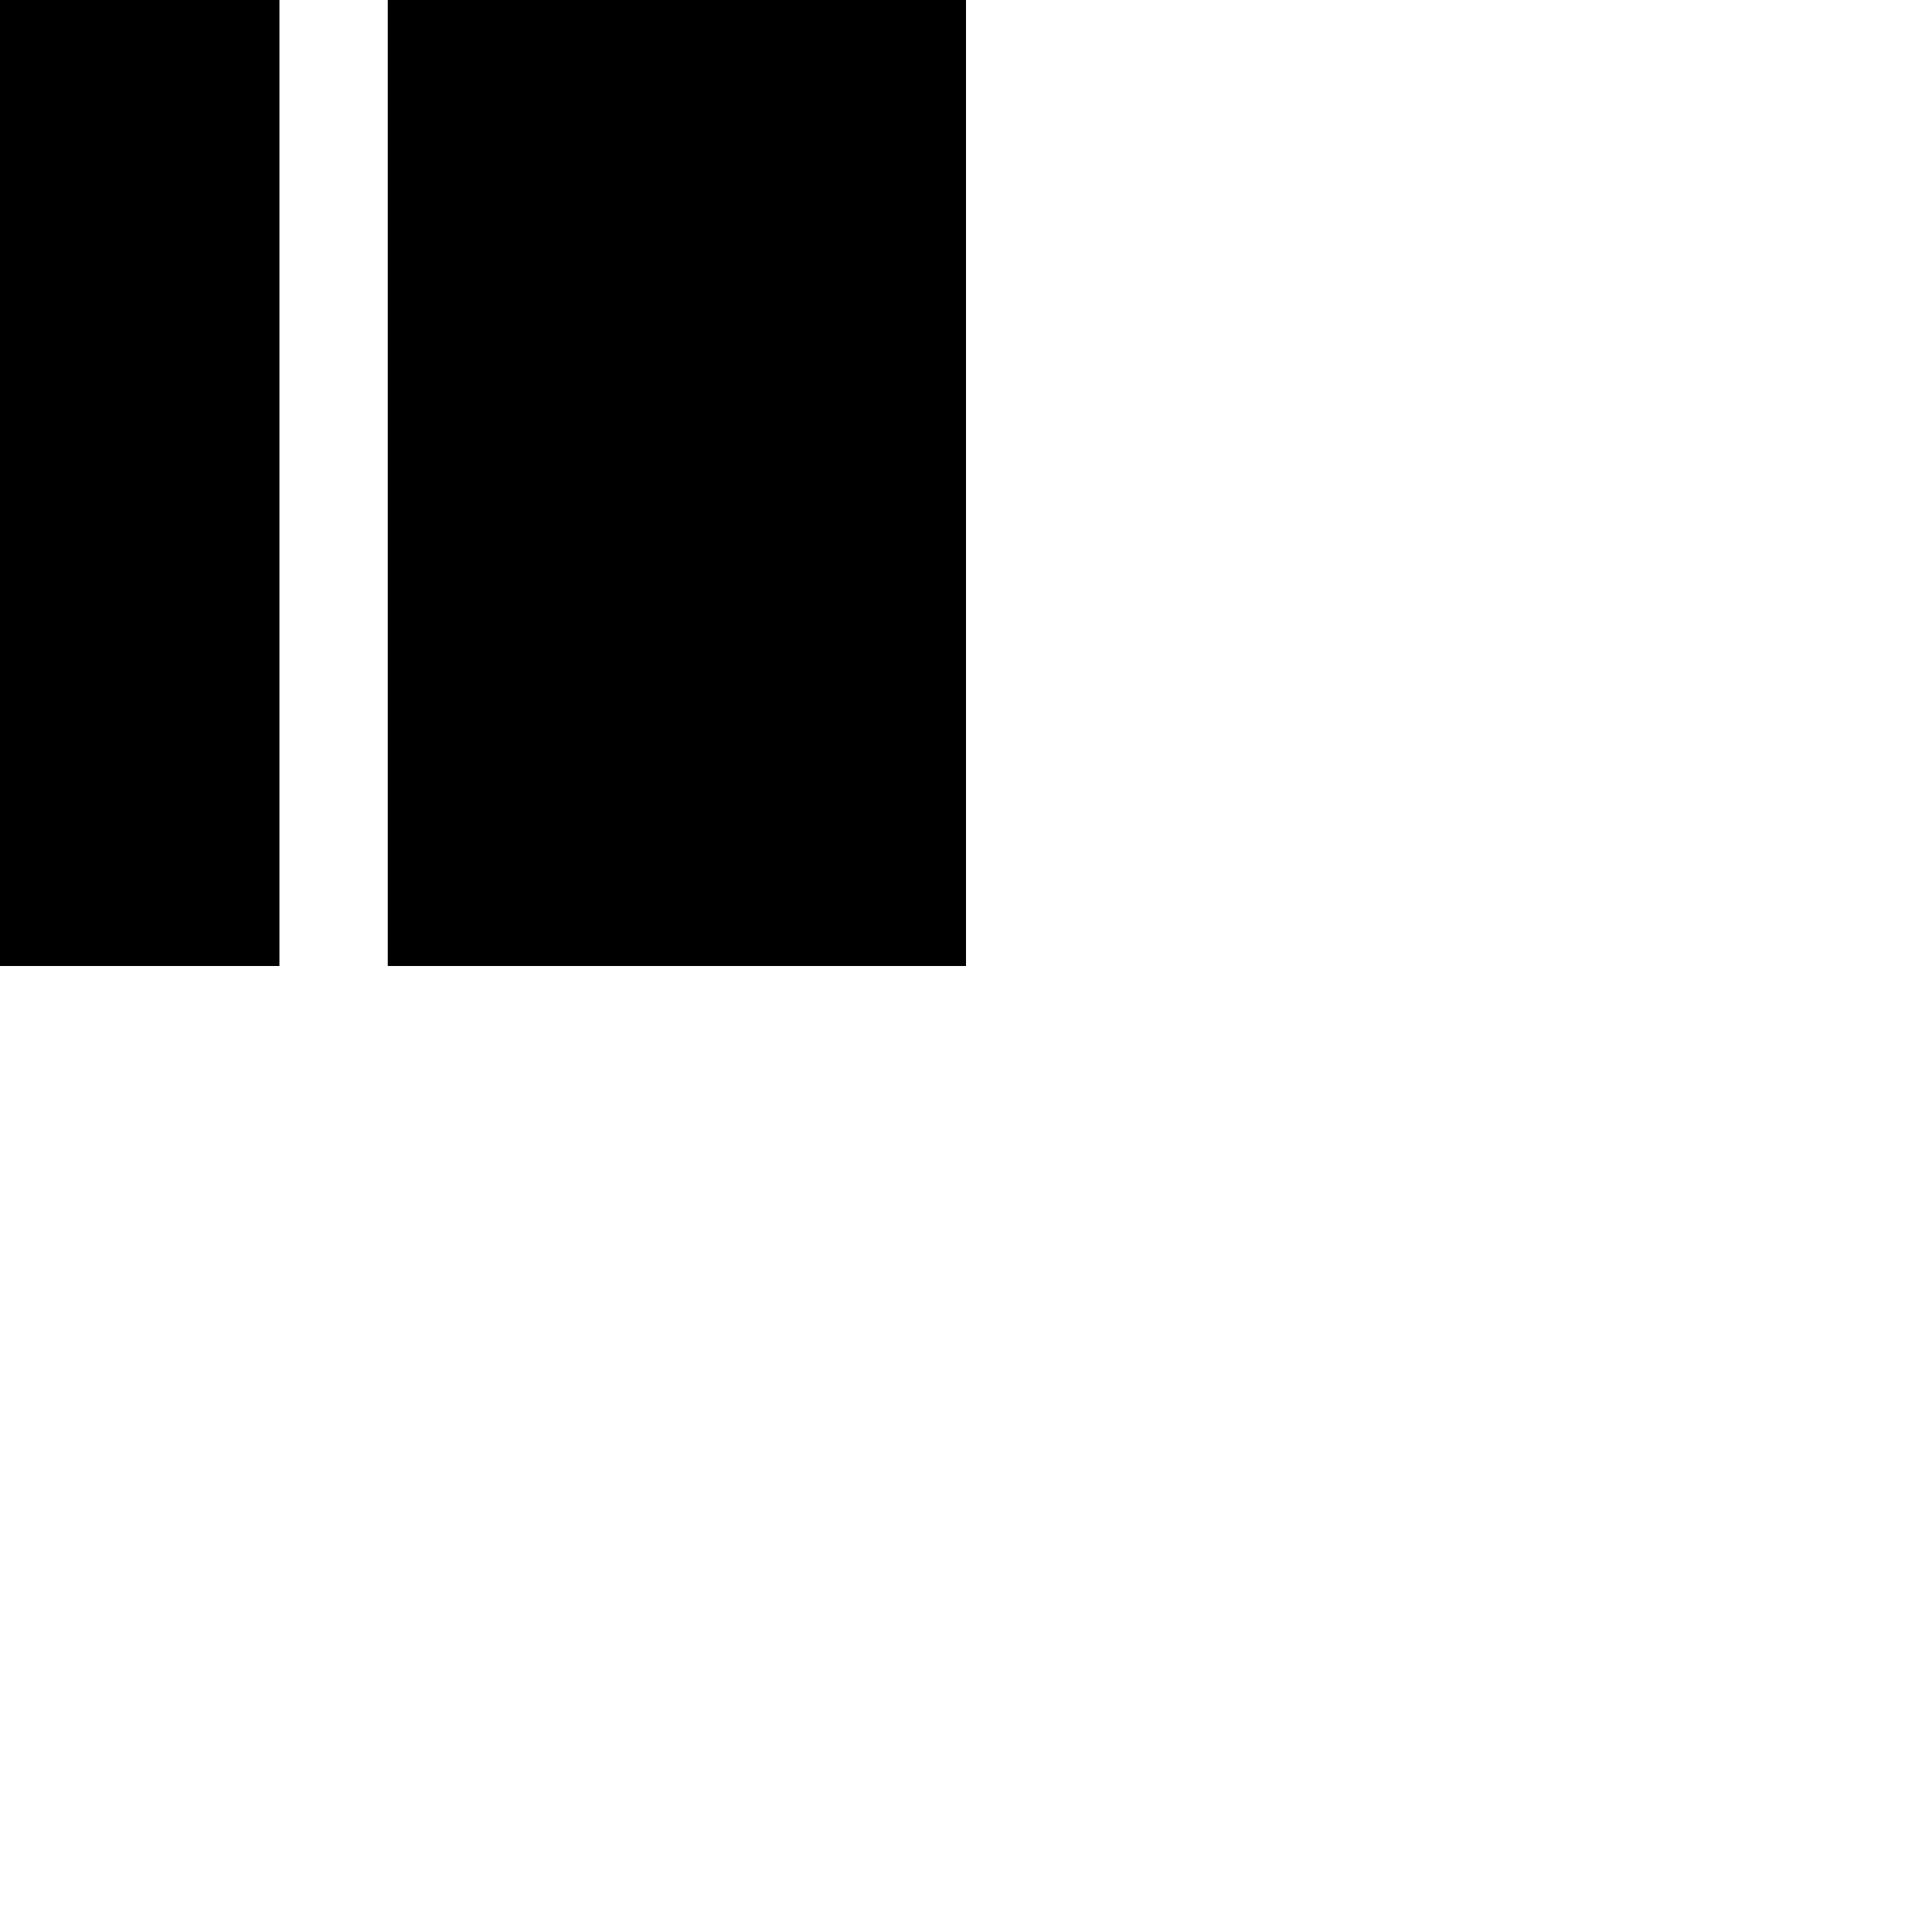 <svg xmlns="http://www.w3.org/2000/svg" viewBox="-100 -100 500 500"><path style="fill:#000000" fill-rule="evenodd" d="M -27.684 150 L -27.684 -150 L -150 -150 L -150 150 M 150 150 L 150 -150 L 0.353 -150 L 0.353 150"/></svg>
